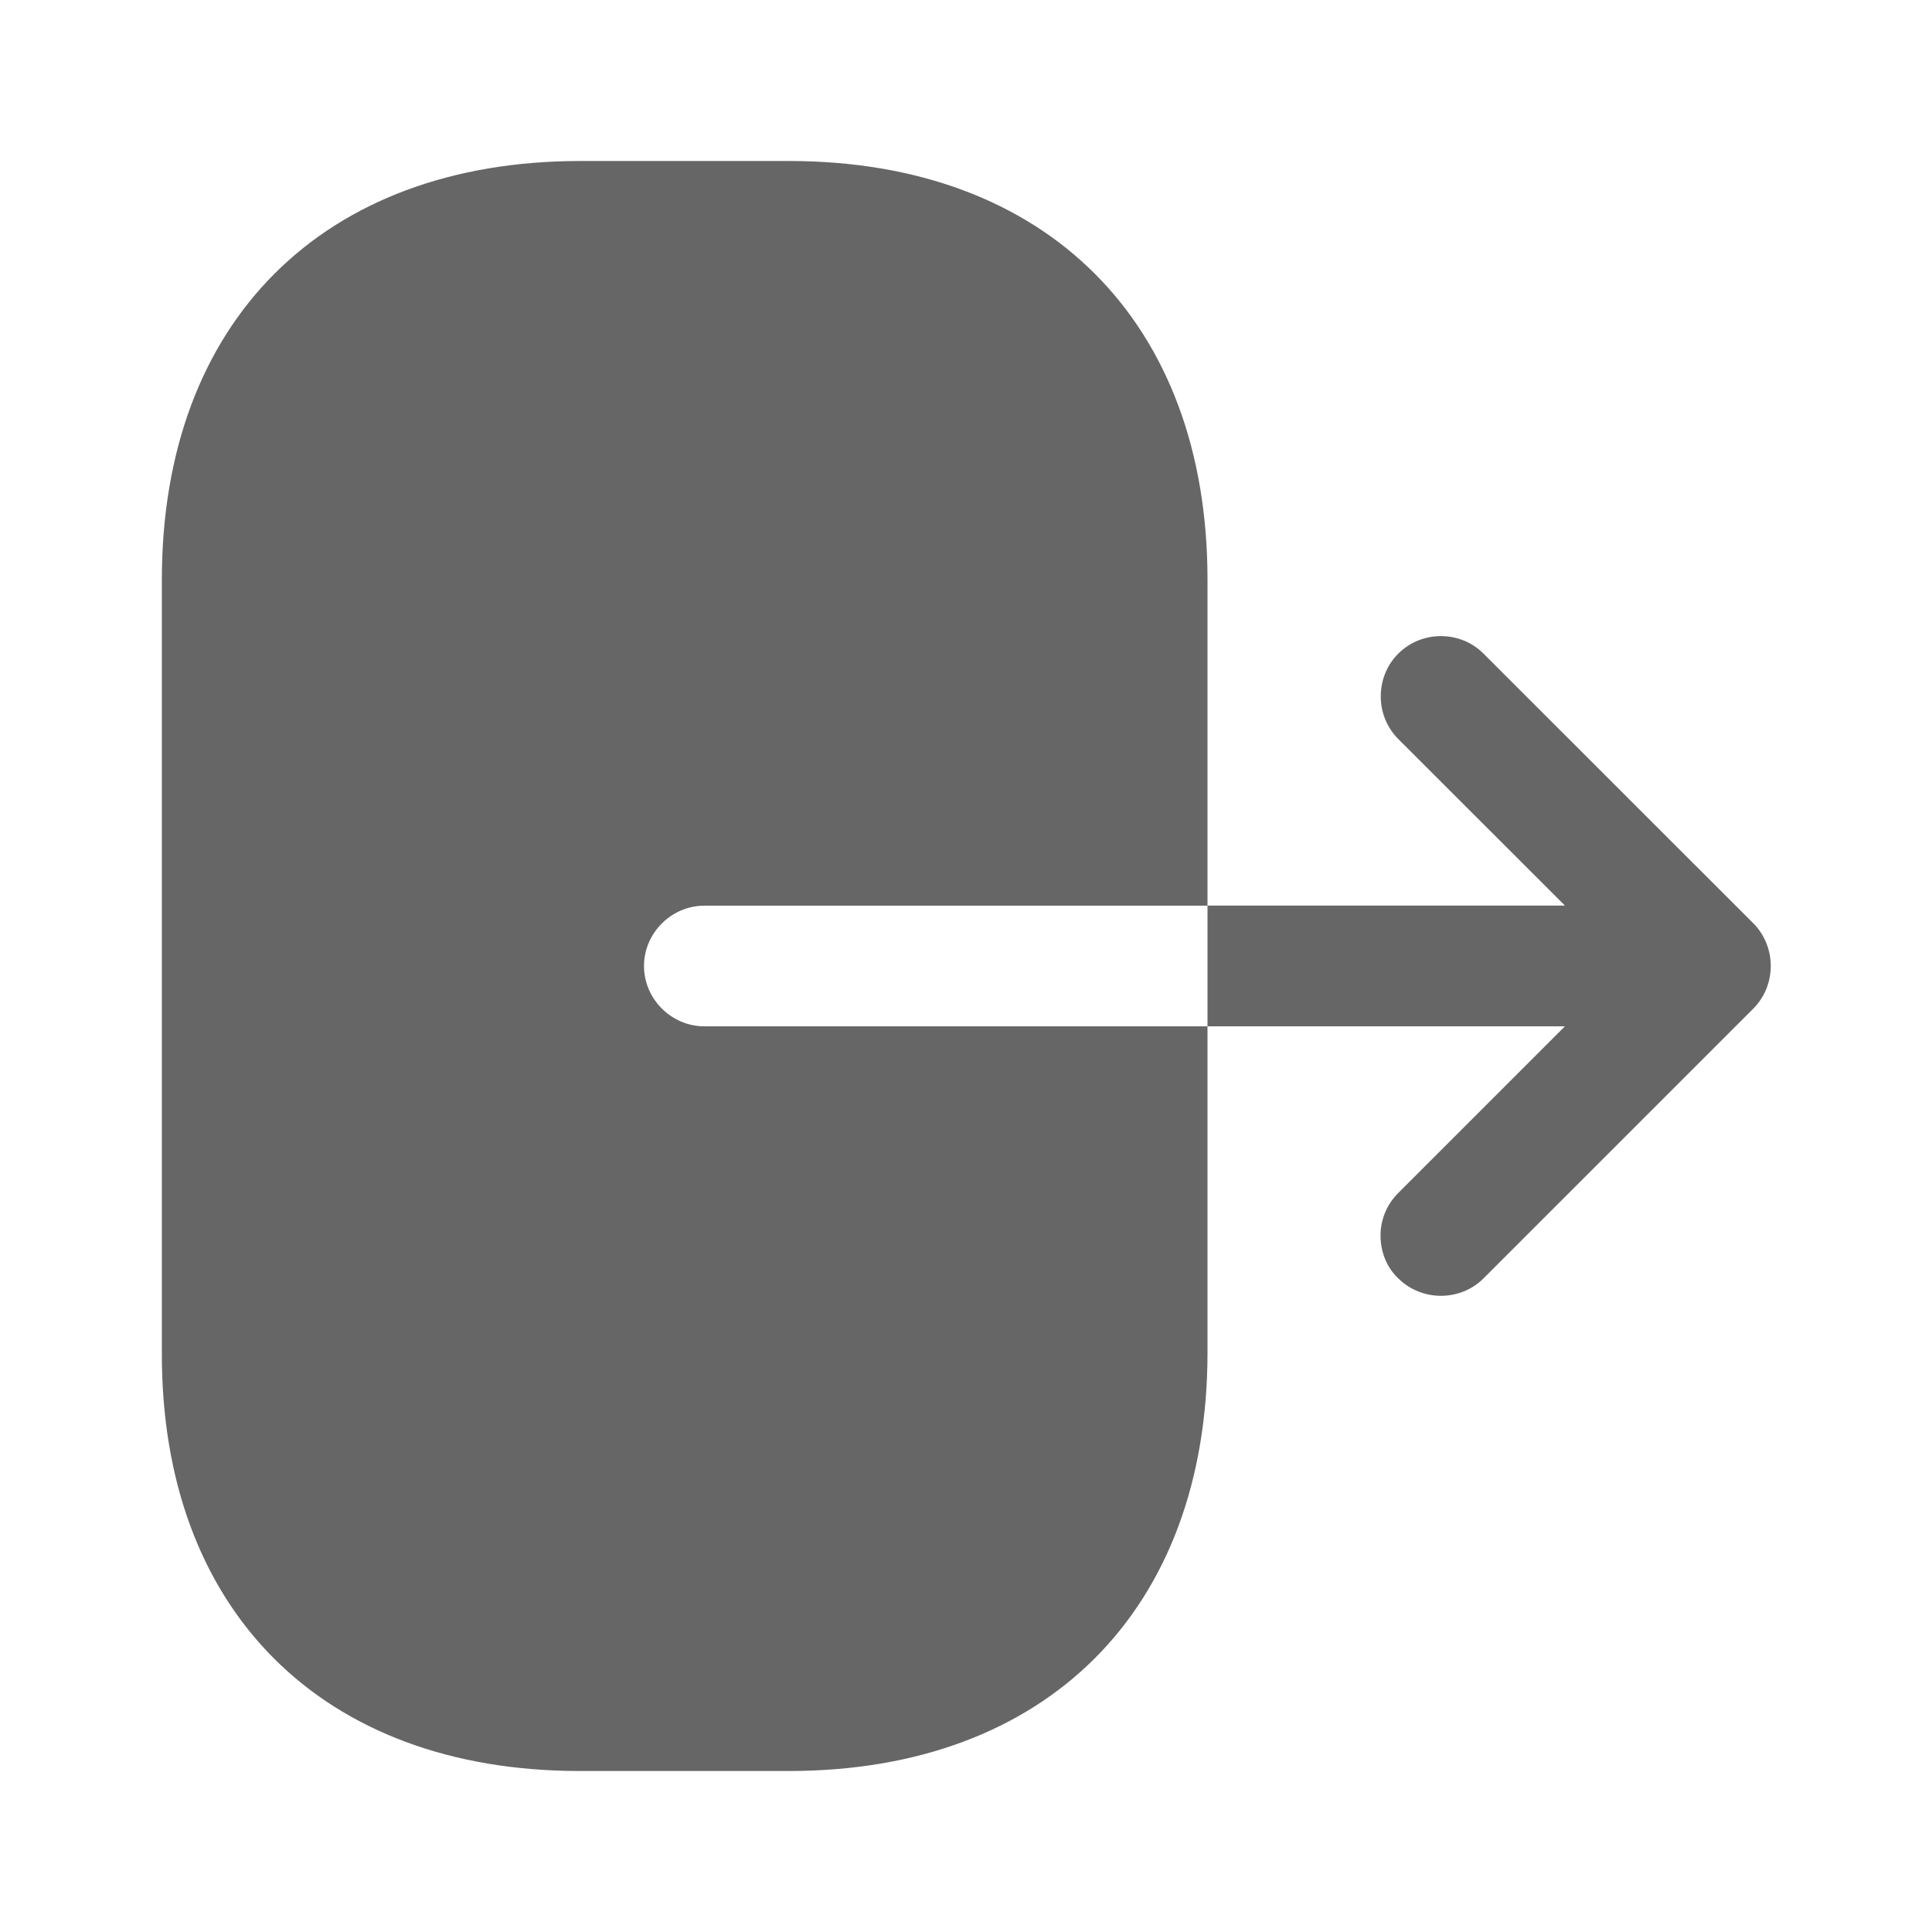 <svg width="18" height="18" viewBox="0 0 18 18" fill="none" xmlns="http://www.w3.org/2000/svg">
<path d="M5.4 16.5H7.35C9.75 16.5 11.25 15 11.25 12.6V9.562H6.562C6.255 9.562 6 9.307 6 9C6 8.693 6.255 8.438 6.562 8.438H11.25L11.25 5.4C11.25 3 9.75 1.5 7.35 1.5H5.407C3.007 1.5 1.508 3 1.508 5.4L1.508 12.6C1.5 15 3 16.5 5.4 16.5Z" fill="#676666"/>
<path d="M14.58 9.562L13.027 11.115C12.915 11.227 12.862 11.37 12.862 11.512C12.862 11.655 12.915 11.805 13.027 11.91C13.245 12.127 13.605 12.127 13.822 11.91L16.335 9.397C16.552 9.18 16.552 8.82 16.335 8.602L13.822 6.09C13.605 5.872 13.245 5.872 13.027 6.09C12.81 6.307 12.81 6.668 13.027 6.885L14.58 8.437H11.25V9.562H14.58Z" fill="#676666"/>
</svg>
